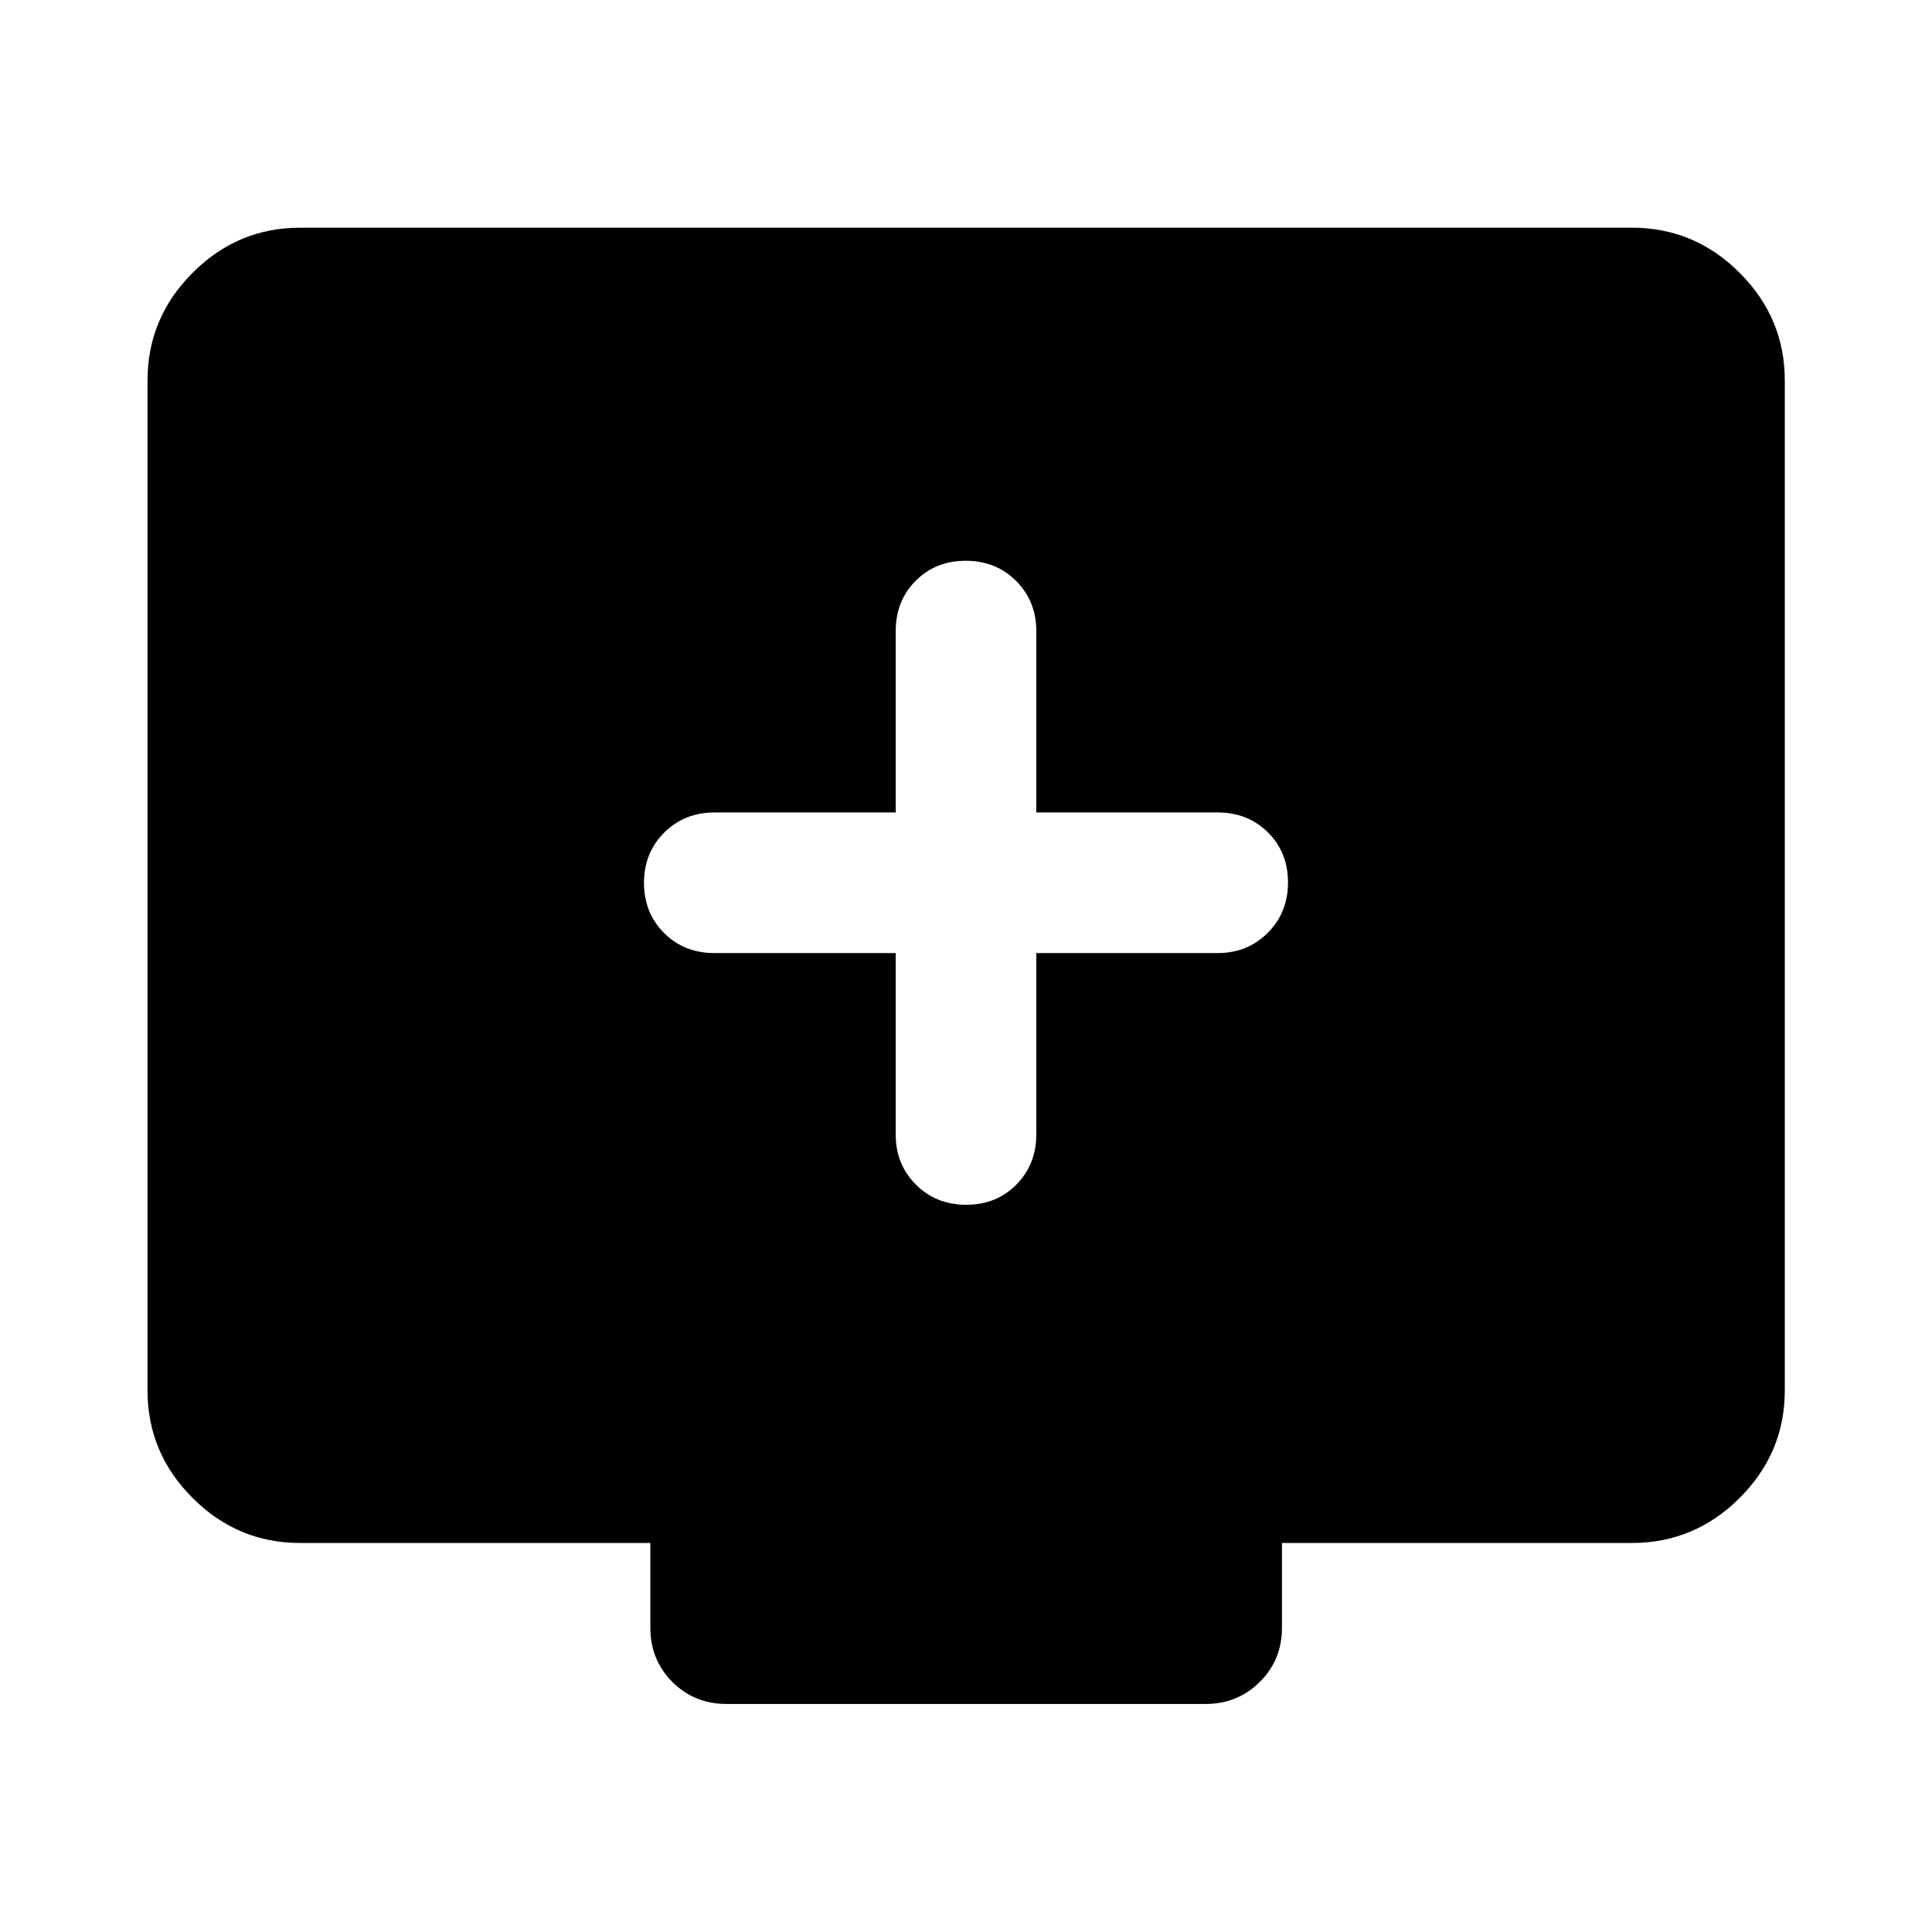<svg xmlns="http://www.w3.org/2000/svg" height="40" viewBox="0 -960 960 960" width="40"><path d="M445.073-486.428v90.146q0 14.844 10.007 24.885 10.008 10.042 25.037 10.042t24.92-10.042q9.89-10.041 9.89-24.885v-90.146h90.146q14.844 0 24.885-10.075Q640-506.578 640-521.472q0-15.029-9.974-24.92-9.974-9.89-24.953-9.89h-90.146v-90.146q0-14.844-10.007-24.885-10.008-10.042-25.037-10.042t-24.92 9.974q-9.89 9.974-9.89 24.953v90.146h-90.146q-14.844 0-24.885 10.007Q320-536.267 320-521.318q0 14.95 9.974 24.92 9.974 9.97 24.953 9.97h90.146ZM149.058-193.304q-30.994 0-53.374-22.38-22.38-22.38-22.38-53.374v-501.884q0-31.06 22.38-53.486 22.38-22.427 53.374-22.427h661.884q31.06 0 53.486 22.427 22.427 22.426 22.427 53.486v501.884q0 30.994-22.427 53.374-22.426 22.38-53.486 22.38H637v42.123q0 16-11.028 26.938-11.028 10.939-27.008 10.939H361.036q-16 0-26.938-10.939-10.938-10.938-10.938-26.938v-42.123H149.058Z"/></svg>